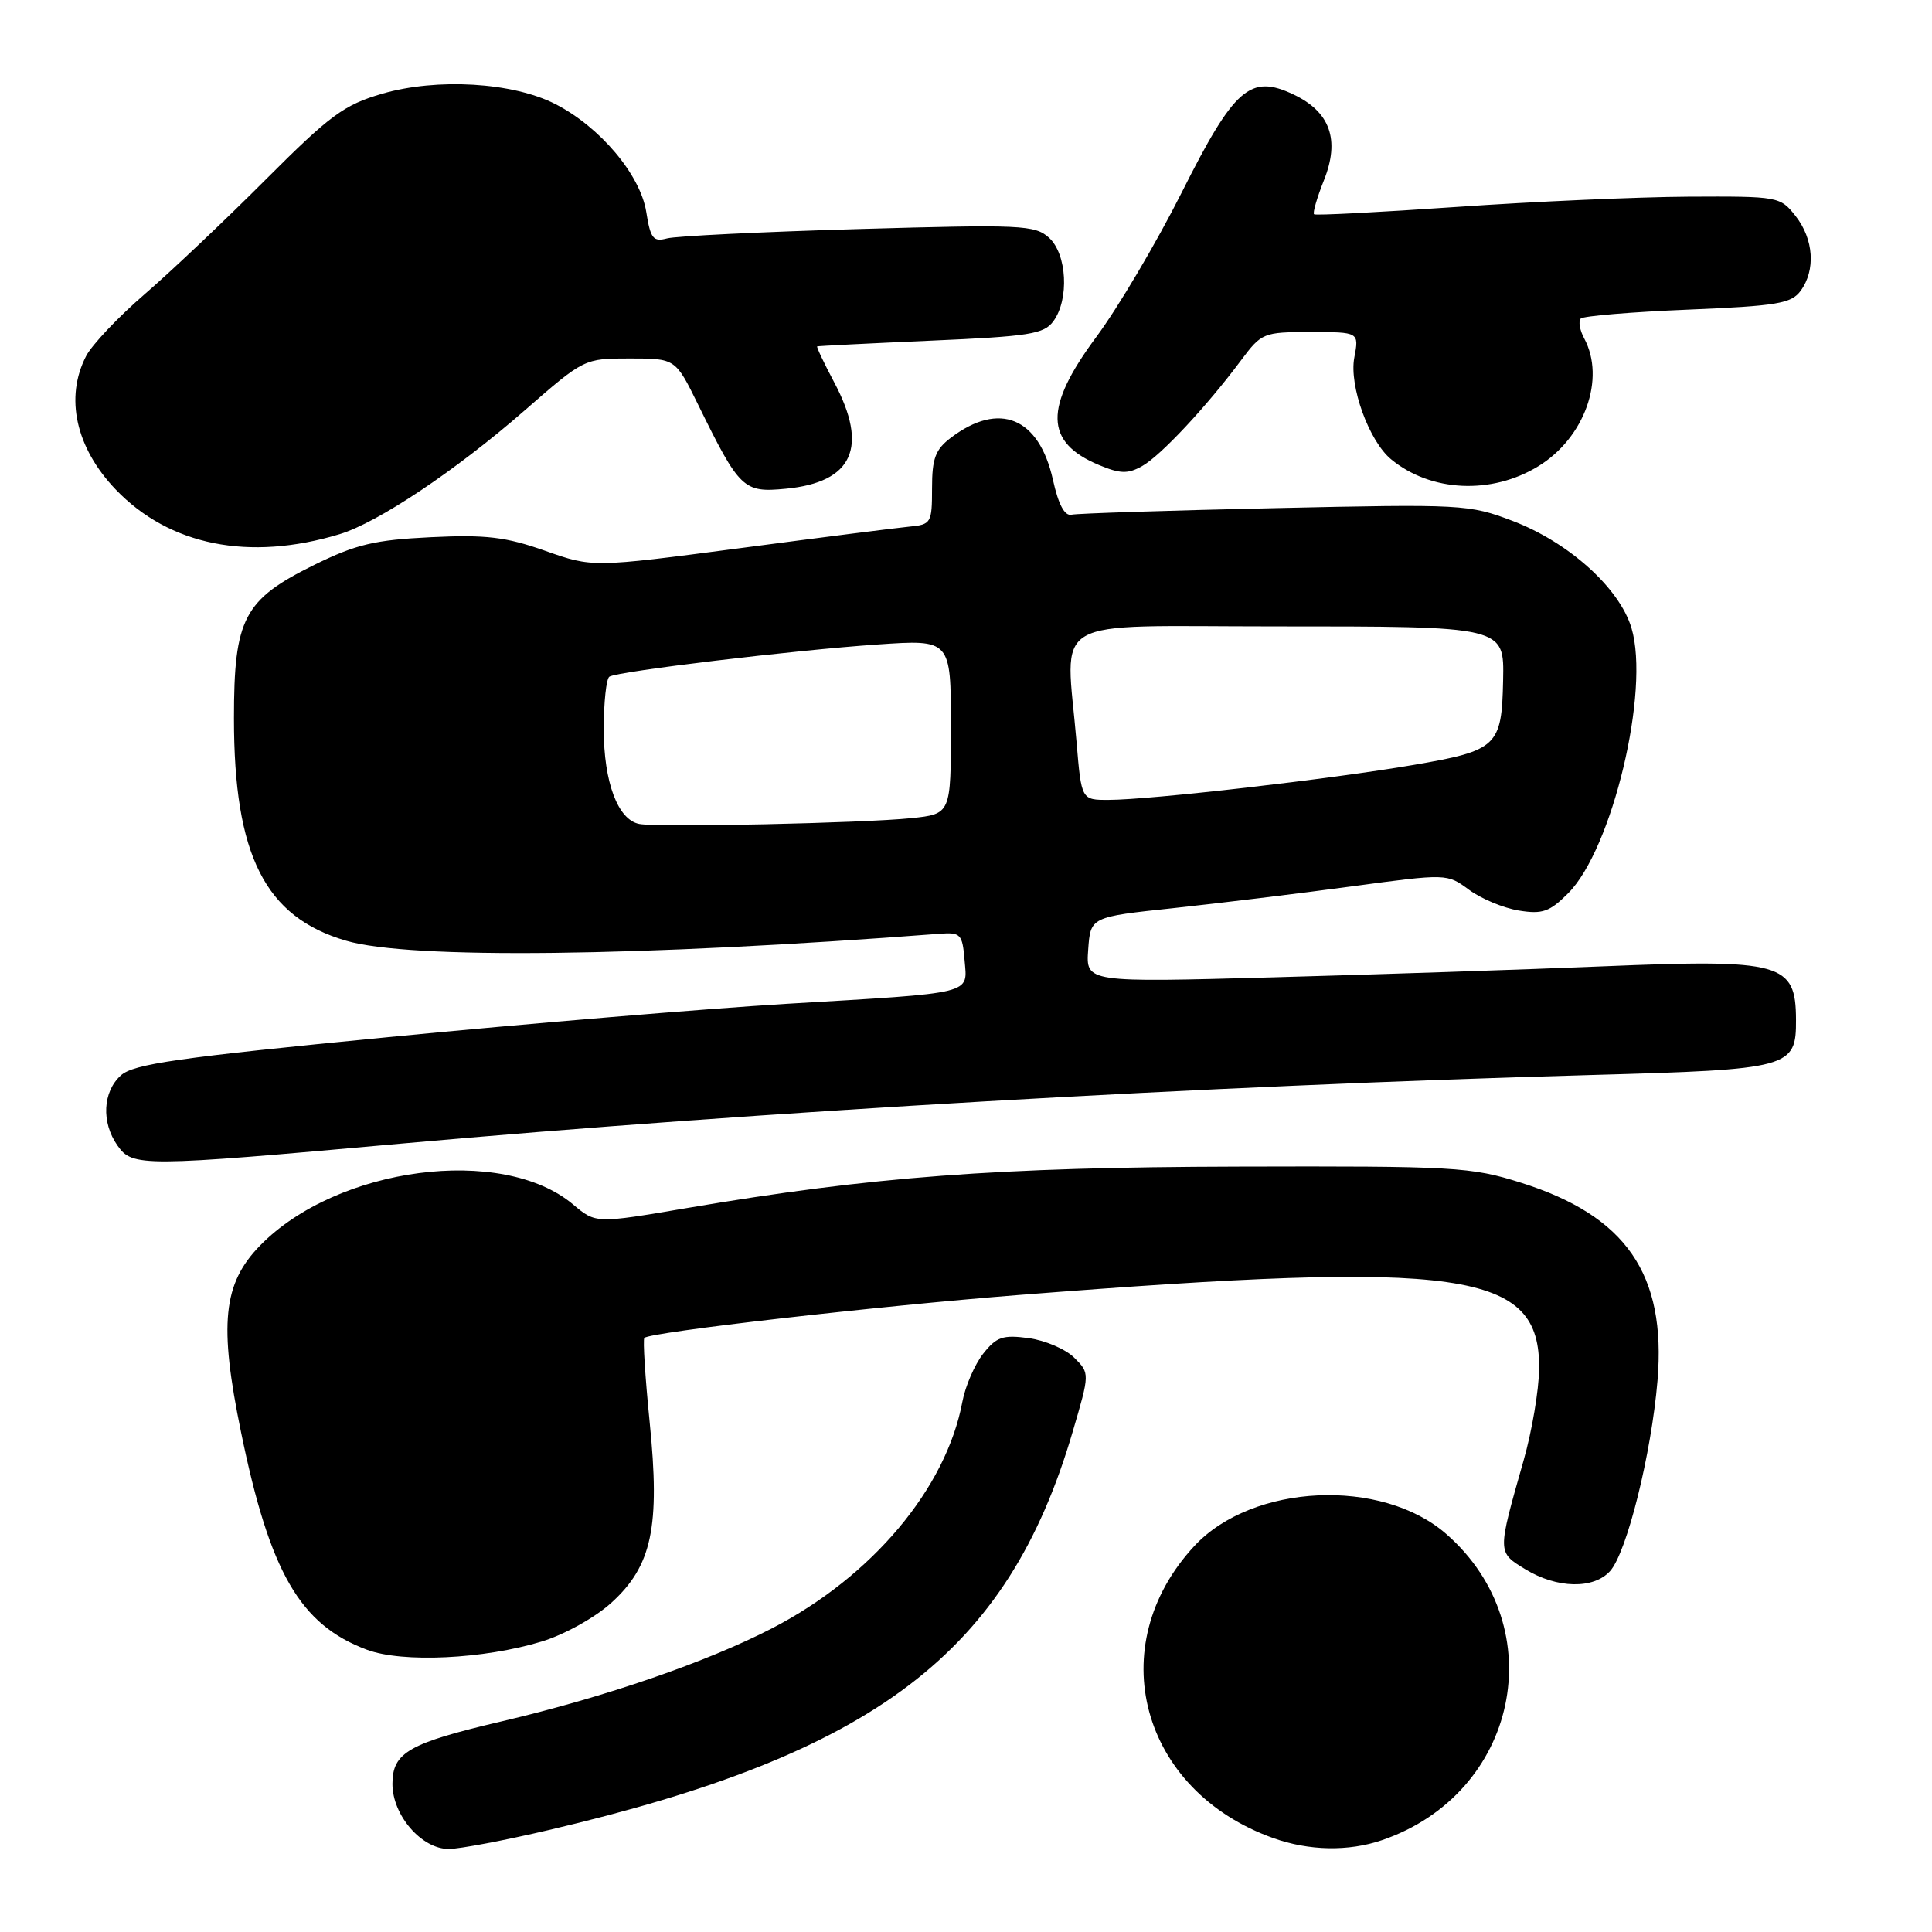 <?xml version="1.0" encoding="UTF-8" standalone="no"?>
<!DOCTYPE svg PUBLIC "-//W3C//DTD SVG 1.1//EN" "http://www.w3.org/Graphics/SVG/1.1/DTD/svg11.dtd" >
<svg xmlns="http://www.w3.org/2000/svg" xmlns:xlink="http://www.w3.org/1999/xlink" version="1.1" viewBox="0 0 256 256">
 <g >
 <path fill="currentColor"
d=" M 72.76 242.48 C 116.05 232.32 133.53 219.04 142.13 189.73 C 144.41 181.97 144.41 181.97 142.35 179.91 C 141.22 178.78 138.50 177.61 136.31 177.31 C 132.87 176.85 132.04 177.14 130.27 179.38 C 129.15 180.81 127.91 183.67 127.52 185.74 C 125.37 197.22 115.56 208.90 102.30 215.76 C 93.65 220.23 80.18 224.87 66.52 228.08 C 54.16 230.98 52.00 232.21 52.00 236.38 C 52.00 240.54 55.86 245.00 59.46 245.00 C 60.87 245.00 66.85 243.87 72.76 242.48 Z  M 183.10 243.84 C 201.15 237.69 205.80 215.69 191.67 203.29 C 183.11 195.77 165.95 196.57 158.26 204.85 C 145.95 218.10 151.13 237.29 168.72 243.56 C 173.44 245.25 178.68 245.35 183.10 243.84 Z  M 71.81 217.50 C 74.77 216.60 78.82 214.35 80.97 212.41 C 86.39 207.51 87.49 202.36 86.08 188.41 C 85.49 182.50 85.17 177.49 85.38 177.28 C 86.16 176.51 116.17 173.07 135.04 171.59 C 194.08 166.97 204.09 168.40 203.94 181.39 C 203.91 184.20 202.99 189.65 201.89 193.50 C 198.38 205.84 198.38 205.65 202.14 207.95 C 206.31 210.49 211.16 210.59 213.34 208.18 C 215.56 205.73 218.82 192.63 219.63 182.92 C 220.80 168.82 215.47 161.10 201.52 156.71 C 194.89 154.62 192.80 154.50 164.00 154.58 C 132.17 154.66 115.53 155.91 91.04 160.07 C 78.94 162.13 78.94 162.13 75.93 159.59 C 66.56 151.71 44.66 154.59 34.46 165.04 C 29.54 170.08 28.99 175.44 31.94 189.78 C 35.76 208.38 39.76 215.29 48.62 218.60 C 53.34 220.36 64.11 219.85 71.81 217.50 Z  M 53.09 151.54 C 100.65 147.28 159.98 143.86 211.00 142.44 C 237.28 141.71 238.01 141.51 237.98 135.10 C 237.95 127.58 236.11 127.07 212.50 128.04 C 202.05 128.47 182.33 129.13 168.69 129.50 C 143.88 130.18 143.88 130.18 144.19 125.84 C 144.50 121.50 144.50 121.50 155.50 120.33 C 161.55 119.68 172.18 118.39 179.12 117.45 C 191.74 115.75 191.74 115.75 194.65 117.90 C 196.26 119.09 199.22 120.32 201.24 120.65 C 204.37 121.16 205.33 120.83 207.79 118.36 C 213.63 112.52 218.66 91.48 216.18 83.22 C 214.60 77.92 207.86 71.85 200.42 69.02 C 194.67 66.83 193.75 66.78 168.91 67.33 C 154.84 67.64 142.71 68.03 141.97 68.20 C 141.07 68.40 140.24 66.84 139.52 63.58 C 137.68 55.31 132.42 53.13 126.00 58.00 C 123.94 59.56 123.50 60.74 123.50 64.70 C 123.50 69.30 123.38 69.51 120.50 69.78 C 118.85 69.94 108.73 71.22 98.01 72.64 C 78.52 75.20 78.52 75.20 72.23 72.98 C 67.02 71.14 64.41 70.83 57.09 71.18 C 49.65 71.54 47.20 72.12 41.68 74.83 C 32.29 79.46 31.00 81.92 31.00 95.19 C 31.00 113.35 35.12 121.52 45.86 124.65 C 54.32 127.13 84.67 126.77 124.50 123.73 C 127.29 123.52 127.52 123.76 127.81 127.22 C 128.19 131.80 129.36 131.52 104.22 133.01 C 93.62 133.65 69.88 135.63 51.48 137.42 C 23.54 140.14 17.68 140.98 16.01 142.50 C 13.61 144.67 13.41 148.72 15.56 151.78 C 17.56 154.63 18.69 154.63 53.09 151.54 Z  M 45.00 70.78 C 50.07 69.25 60.39 62.35 69.49 54.41 C 77.41 47.50 77.41 47.50 83.46 47.50 C 89.50 47.50 89.50 47.50 92.50 53.61 C 98.01 64.83 98.50 65.30 104.11 64.76 C 113.01 63.91 115.12 59.28 110.53 50.65 C 109.17 48.09 108.16 45.95 108.28 45.90 C 108.40 45.84 115.17 45.50 123.33 45.14 C 136.42 44.57 138.33 44.27 139.58 42.56 C 141.70 39.66 141.38 33.66 139.00 31.50 C 137.13 29.81 135.34 29.73 113.75 30.35 C 100.96 30.72 89.55 31.28 88.39 31.59 C 86.56 32.08 86.19 31.62 85.63 28.07 C 84.84 23.14 79.49 16.80 73.57 13.78 C 67.93 10.90 57.91 10.30 50.63 12.42 C 45.59 13.89 43.74 15.25 35.20 23.80 C 29.87 29.14 22.65 35.98 19.16 38.99 C 15.67 42.00 12.18 45.69 11.41 47.18 C 8.57 52.67 10.04 59.32 15.31 64.84 C 22.44 72.29 33.01 74.41 45.00 70.78 Z  M 203.85 61.77 C 209.97 58.01 212.77 50.18 209.92 44.85 C 209.32 43.74 209.12 42.55 209.46 42.21 C 209.80 41.87 216.18 41.34 223.63 41.03 C 235.47 40.54 237.36 40.22 238.59 38.54 C 240.61 35.79 240.33 31.69 237.93 28.63 C 235.89 26.04 235.68 26.00 223.68 26.06 C 216.98 26.10 203.18 26.71 193.00 27.42 C 182.82 28.12 174.33 28.57 174.12 28.39 C 173.92 28.22 174.51 26.19 175.43 23.88 C 177.57 18.53 176.26 14.82 171.40 12.52 C 165.65 9.79 163.56 11.62 156.56 25.55 C 153.23 32.17 148.14 40.78 145.25 44.67 C 138.32 54.01 138.41 58.60 145.60 61.61 C 148.42 62.79 149.45 62.82 151.32 61.77 C 153.76 60.42 159.85 53.91 164.44 47.75 C 167.17 44.10 167.40 44.00 173.66 44.00 C 180.09 44.00 180.09 44.00 179.45 47.40 C 178.75 51.13 181.40 58.45 184.33 60.86 C 189.58 65.20 197.66 65.58 203.85 61.77 Z  M 84.71 109.18 C 81.87 108.64 80.00 103.64 80.00 96.61 C 80.00 93.04 80.34 89.91 80.75 89.66 C 81.89 88.95 105.23 86.15 116.25 85.40 C 126.00 84.73 126.00 84.73 126.00 96.29 C 126.00 107.86 126.00 107.86 120.75 108.41 C 114.48 109.07 87.17 109.66 84.71 109.18 Z  M 142.65 98.35 C 141.21 81.35 138.39 83.00 168.81 83.00 C 199.47 83.00 199.31 82.96 199.17 90.16 C 198.99 98.89 198.40 99.45 187.34 101.35 C 176.39 103.23 152.47 105.98 146.90 105.99 C 143.29 106.00 143.29 106.00 142.65 98.35 Z "/>
</g>
</svg>